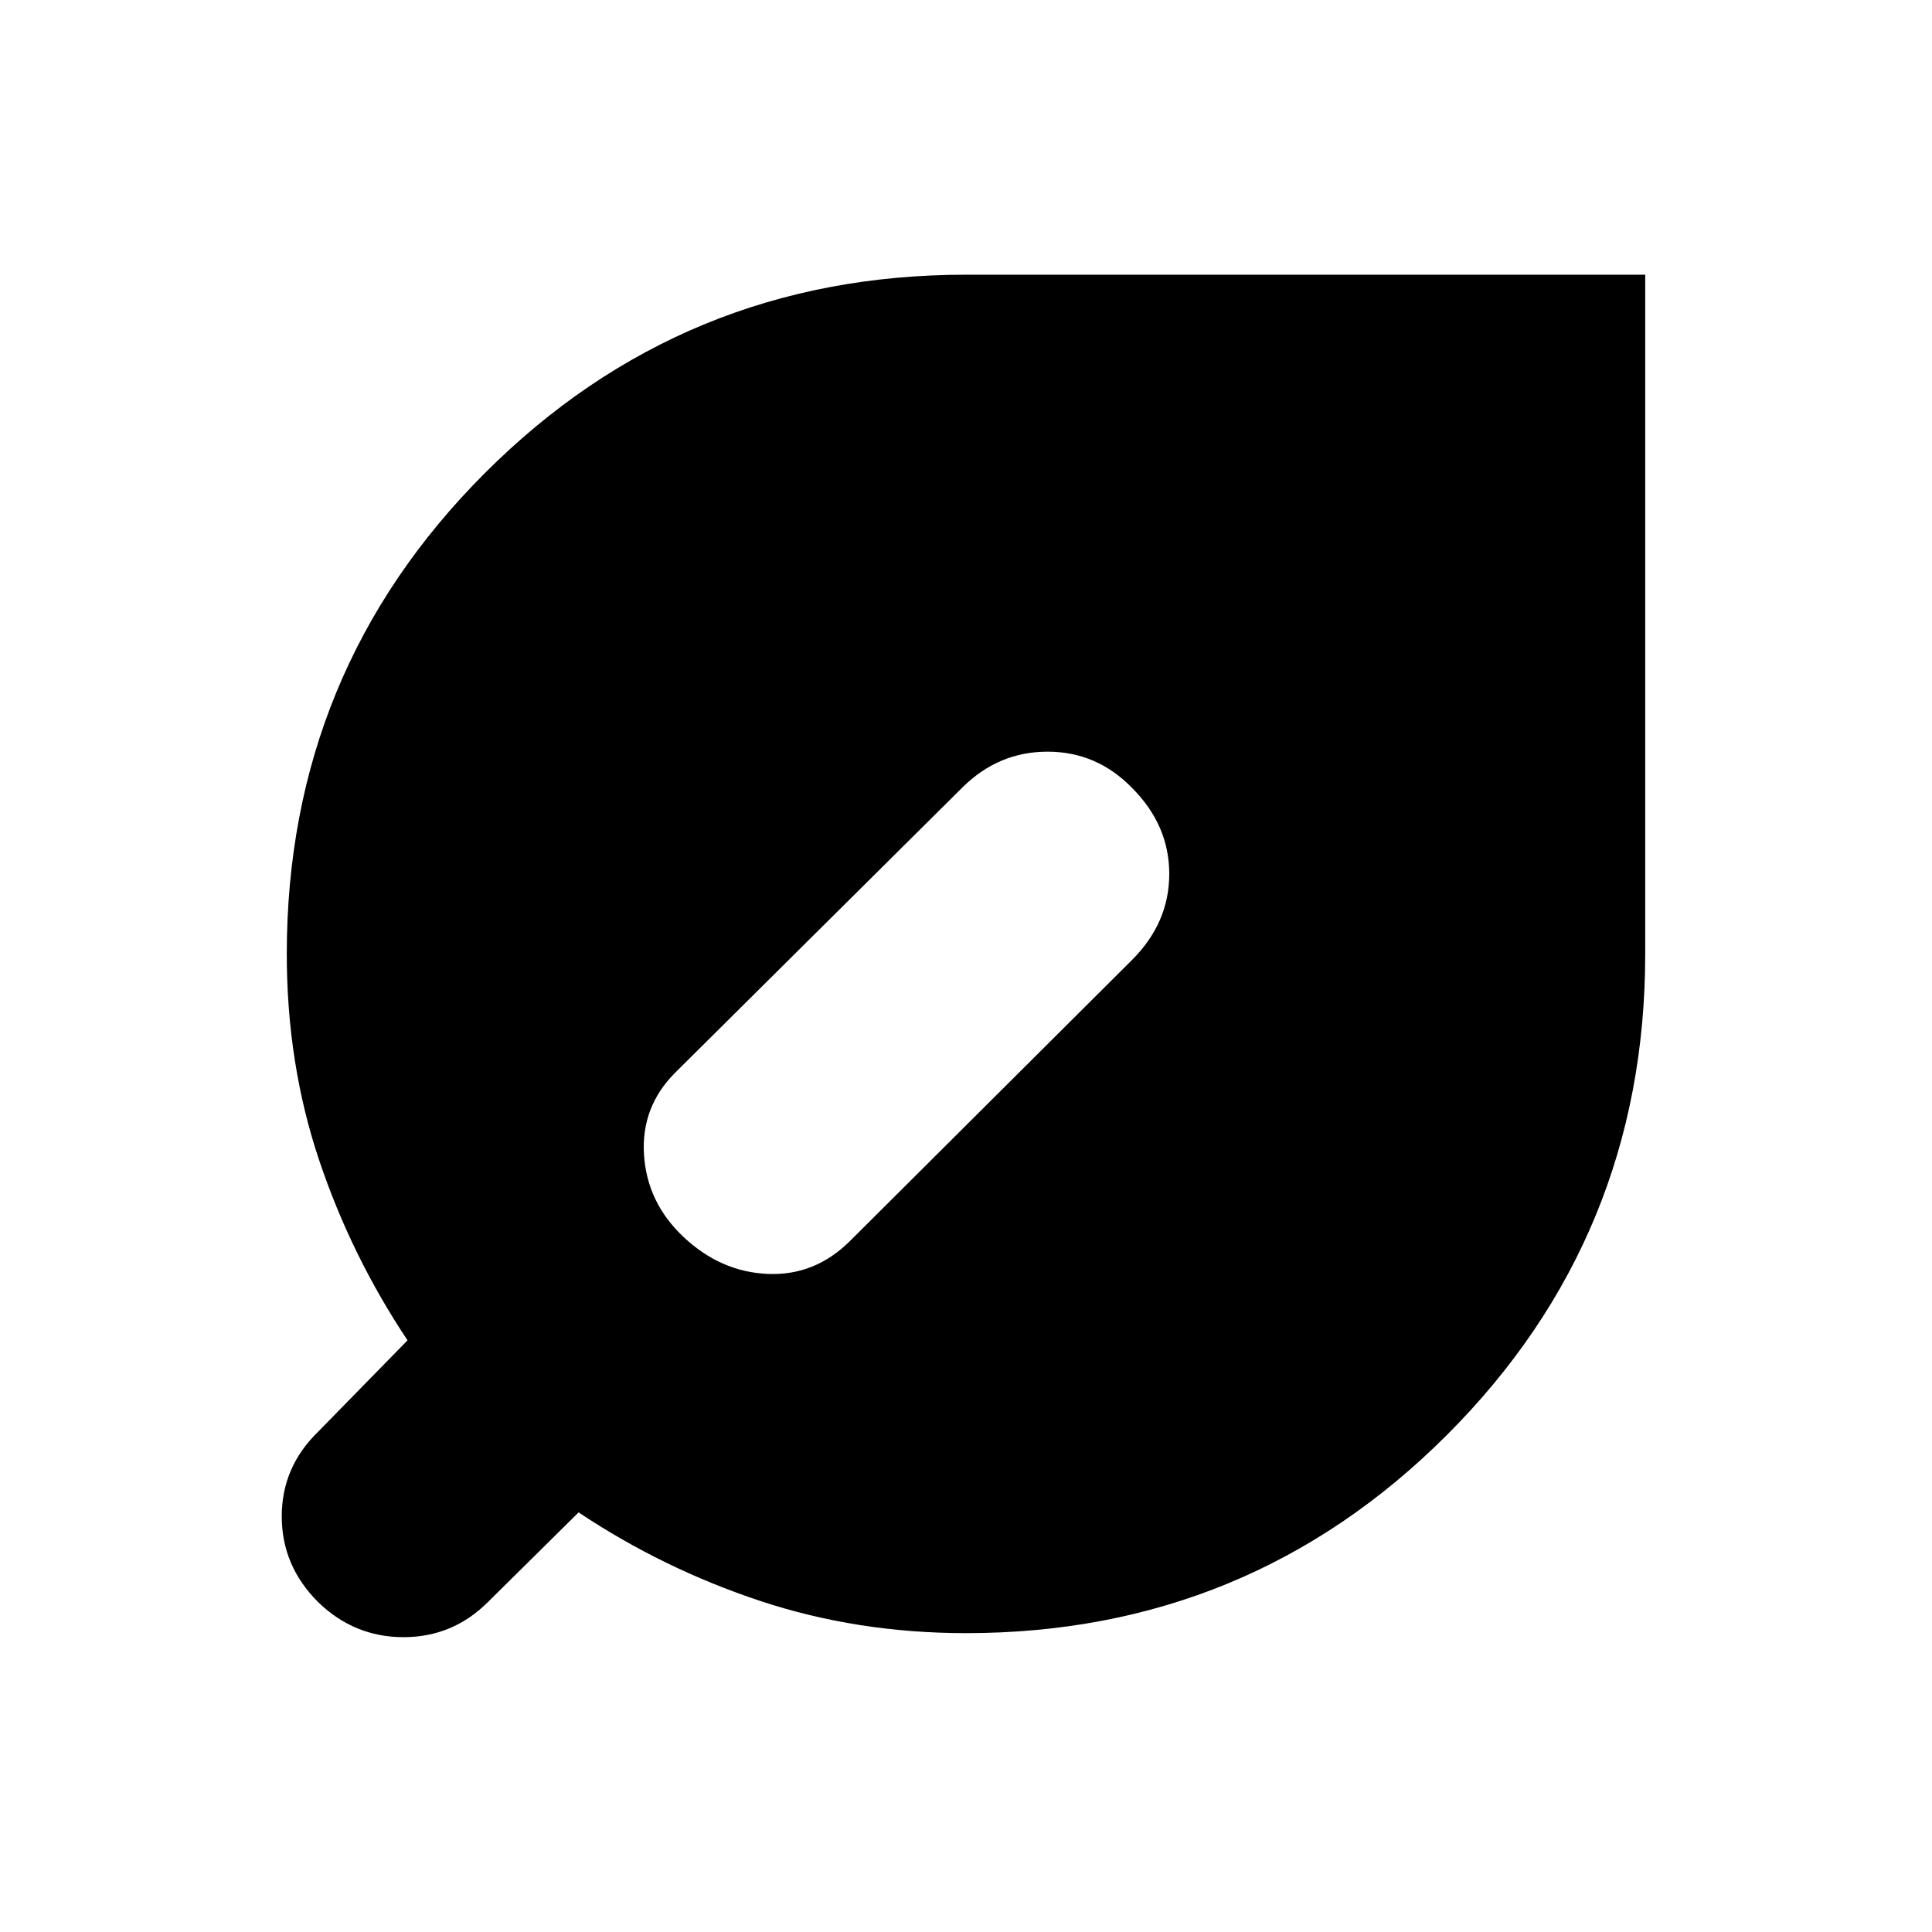 <svg xmlns="http://www.w3.org/2000/svg" height="24" viewBox="0 -960 960 960" width="24"><path d="M158-164q-18-18-18-42.5t18-42l44.5-45.5q-28-42-44-89.75T142.5-486q0-140.5 98.5-239t239-98.5h337.5V-486q0 140.5-98.5 239t-239 98.5q-54 0-102.25-16t-90.25-44l-45 44.5q-17.5 17.5-42 17.5T158-164Zm181.5-181.5q18.5 17.5 42 18.5t41-16.5l140-139.5q18.5-18.5 18.5-42.75t-18.5-42.75q-17.5-18-42-18t-42.5 18L335.5-427q-17 17-15.5 40.75t19.5 40.75Z"/></svg>